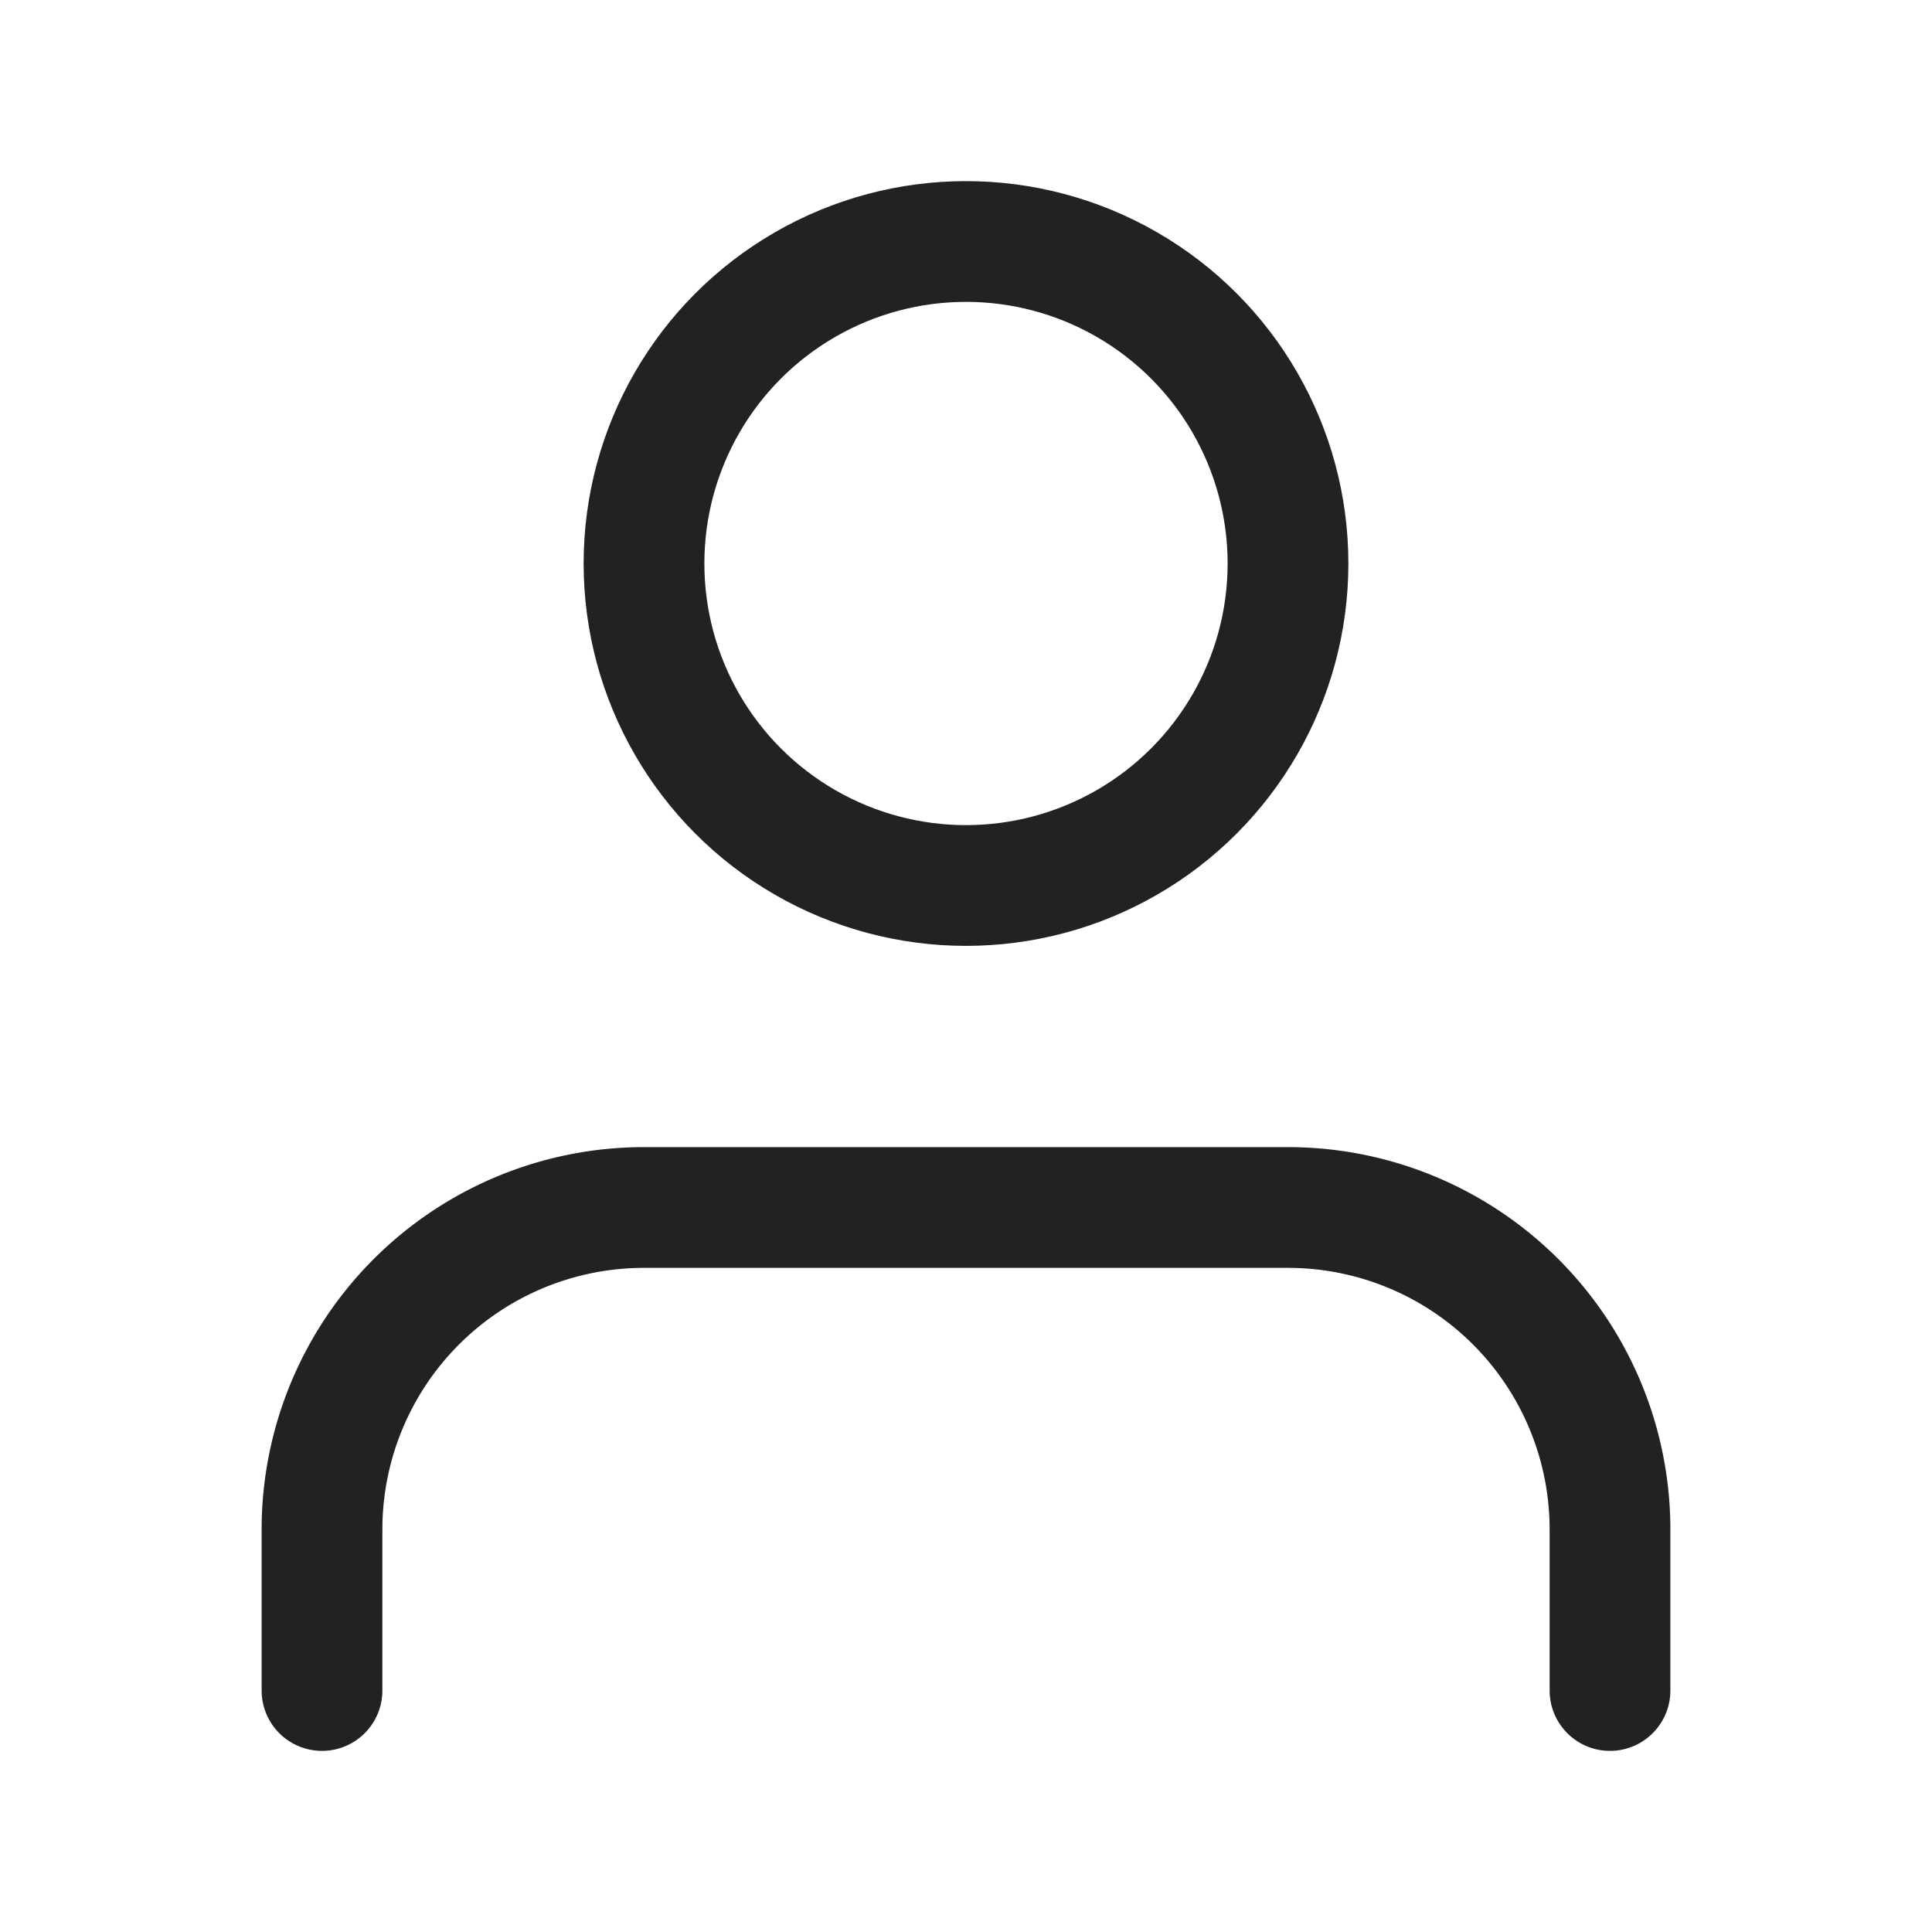 <svg xmlns="http://www.w3.org/2000/svg" width="24" height="24" viewBox="0 0 24 24" fill="none" stroke="#222" stroke-width="1.5" stroke-linecap="round" stroke-linejoin="round" class="feather feather-user"><path d="M20 21v-2a4 4 0 0 0-4-4H8a4 4 0 0 0-4 4v2"></path><circle cx="12" cy="7" r="4"></circle></svg>